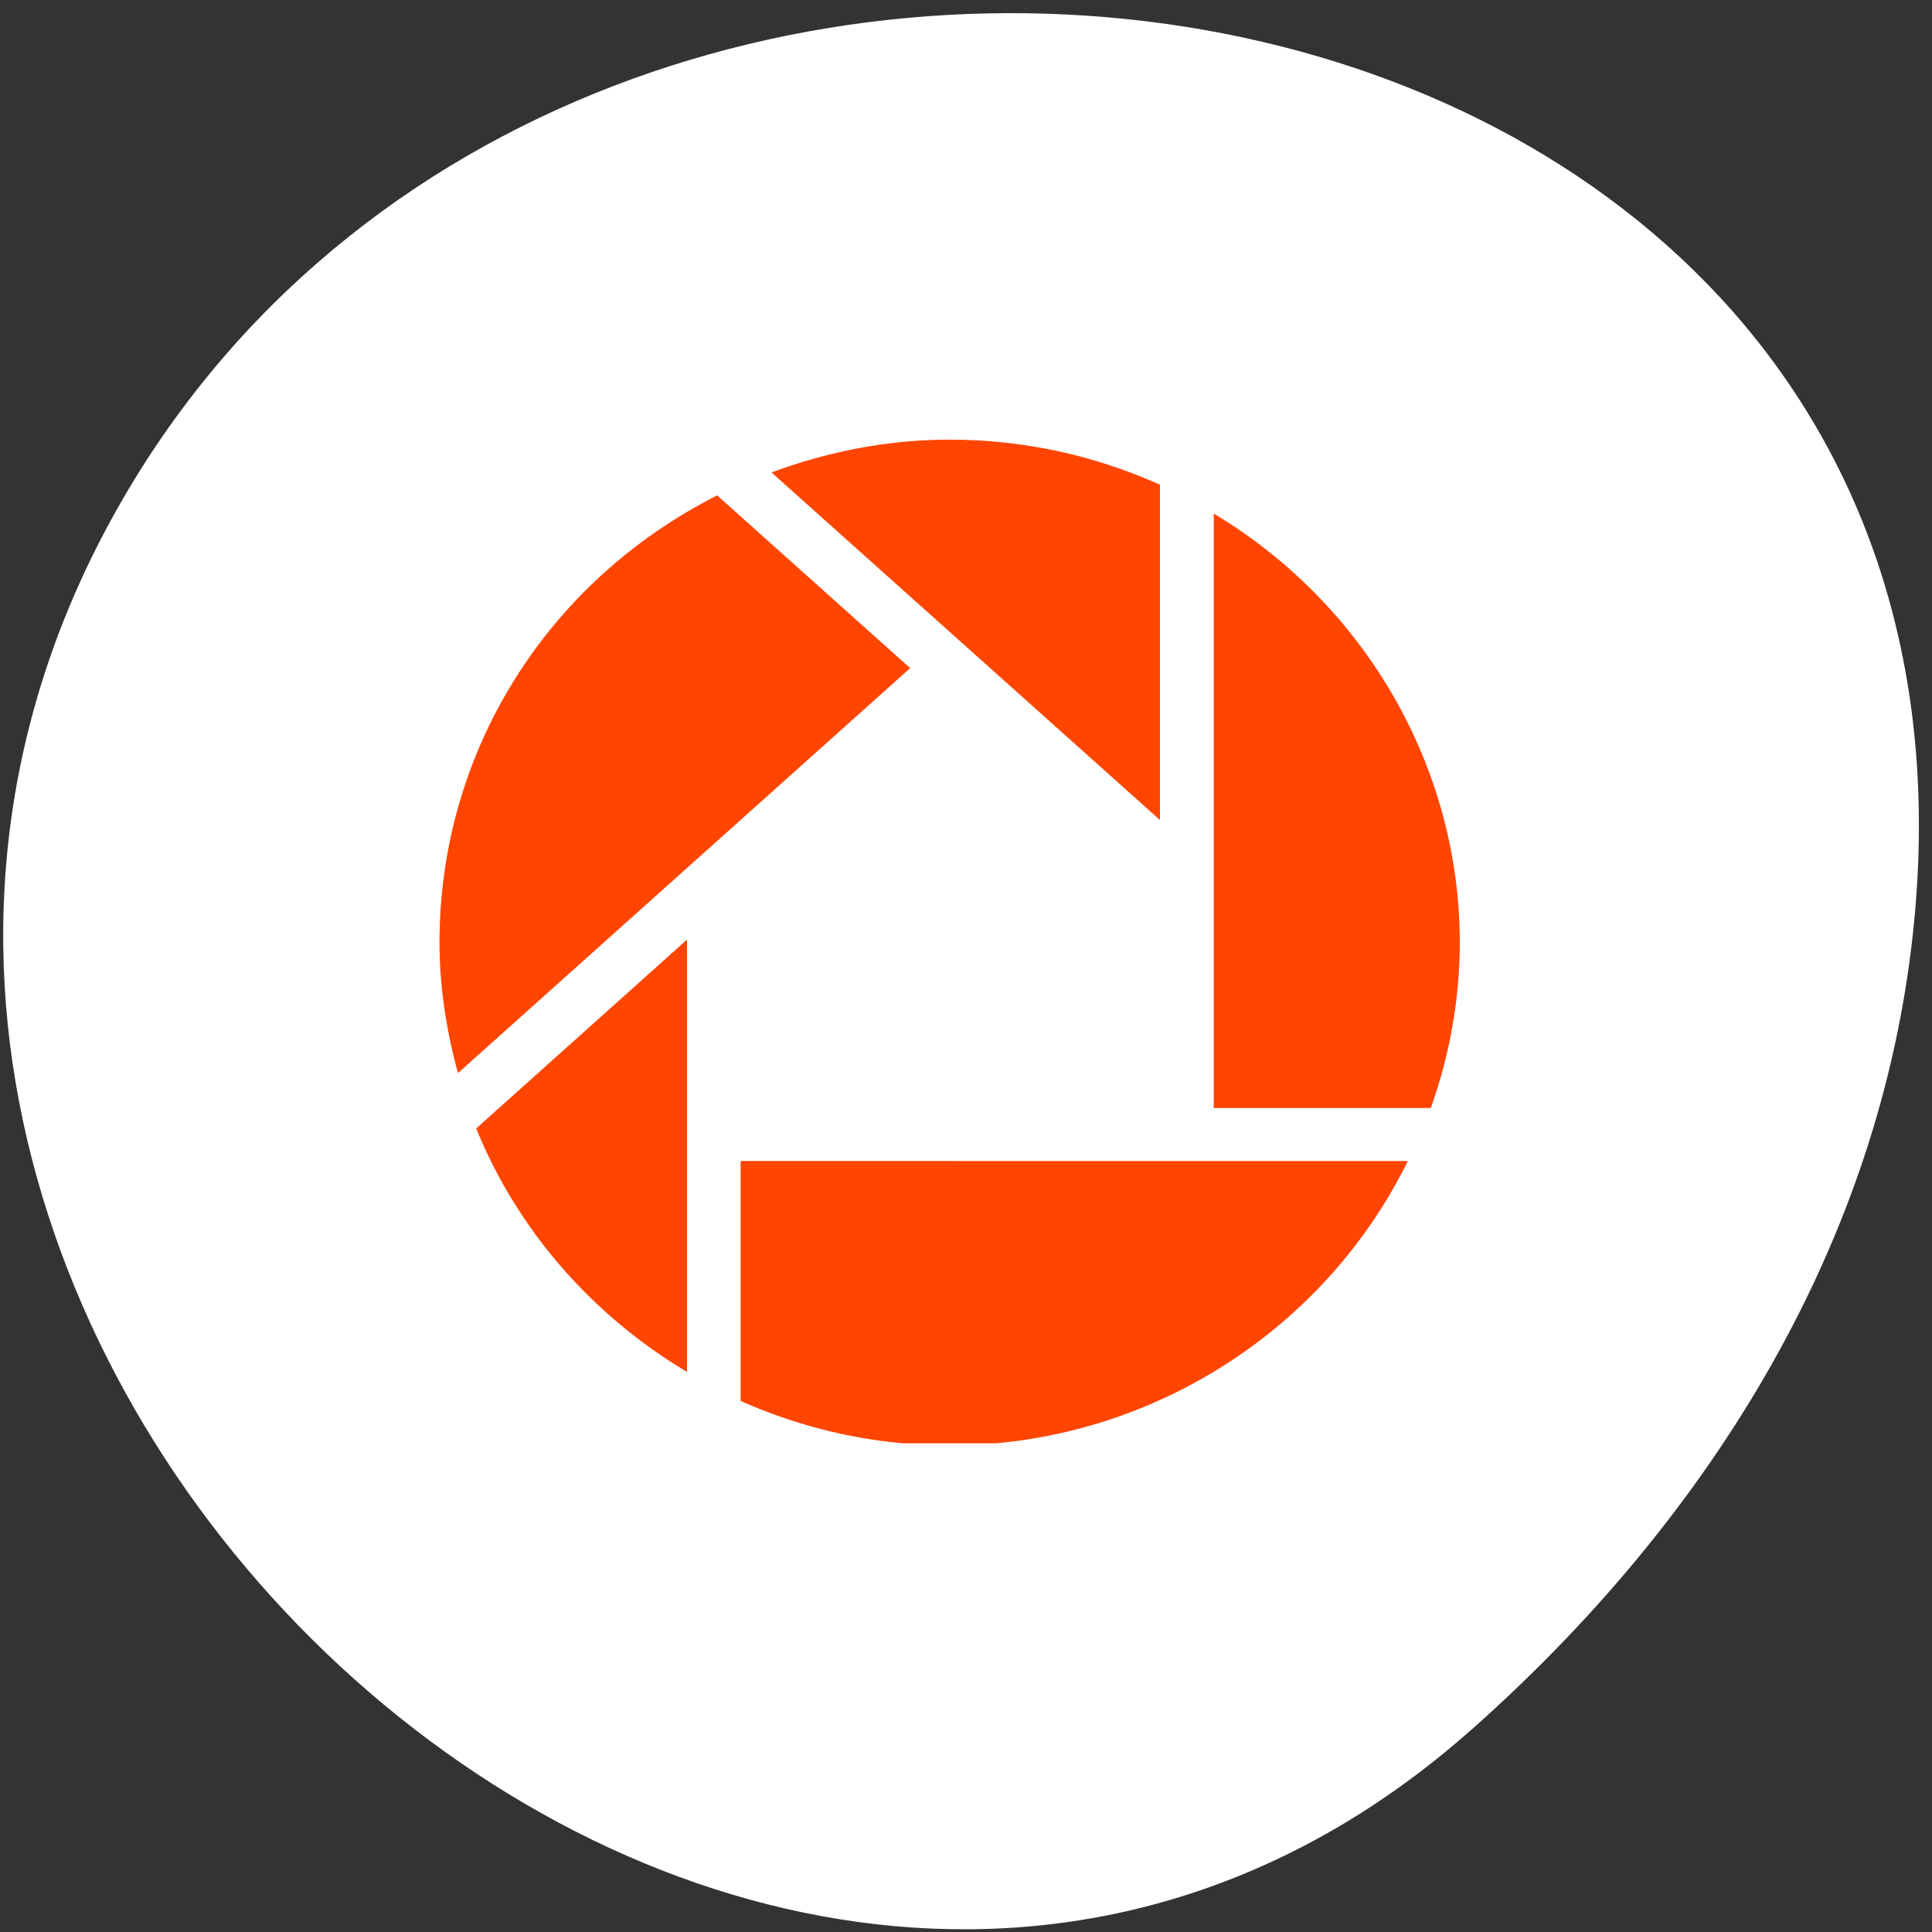 <svg xmlns="http://www.w3.org/2000/svg" viewBox="0 0 256 256"><rect x="0" y="0" width="256" height="256" fill="#333333" stroke="none"/><path d="m 194.98 229.18 c -94.43 83.76 -239.74 -48.37 -180.98 -158.96 59.4 -111.81 255.97 -82.02 239.26 55.31 -4.977 40.865 -27.46 76.32 -58.27 103.65 z" style="fill:#ffffff;color:#000"/><g transform="matrix(7.495 0 0 7.388 35.893 36.09)" style="fill:#ff4500"><path d="M 15.718,3.808 C 14.541,3.274 13.291,3 11.999,3 10.924,3 9.867,3.207 8.85,3.588 9.089,3.804 15.41,9.543 15.718,9.822 V 3.808 z"/><path d="m 7.357 19.721 v -7.754 c -0.302 0.274 -3.623 3.293 -3.727 3.387 0.724 1.812 2.043 3.349 3.727 4.367 z"/><path d="m 2.981,12.019 c 0,0.775 0.116,1.561 0.327,2.342 C 3.552,14.139 11.146,7.24 11.302,7.098 11.15,6.96 7.992,4.094 7.89,4 4.861,5.555 2.981,8.619 2.981,12.019 z"/><path d="m 8.305,15.938 v 4.304 c 0.917,0.412 1.876,0.667 2.863,0.759 h 1.653 C 15.936,20.711 18.718,18.79 20.1,15.939 19.774,15.938 8.498,15.938 8.305,15.938 z"/><path d="m 16.669 4.326 v 10.661 h 3.838 c 0.336 -0.96 0.512 -1.958 0.512 -2.968 0 -3.134 -1.666 -6.06 -4.35 -7.693 z"/></g></svg>